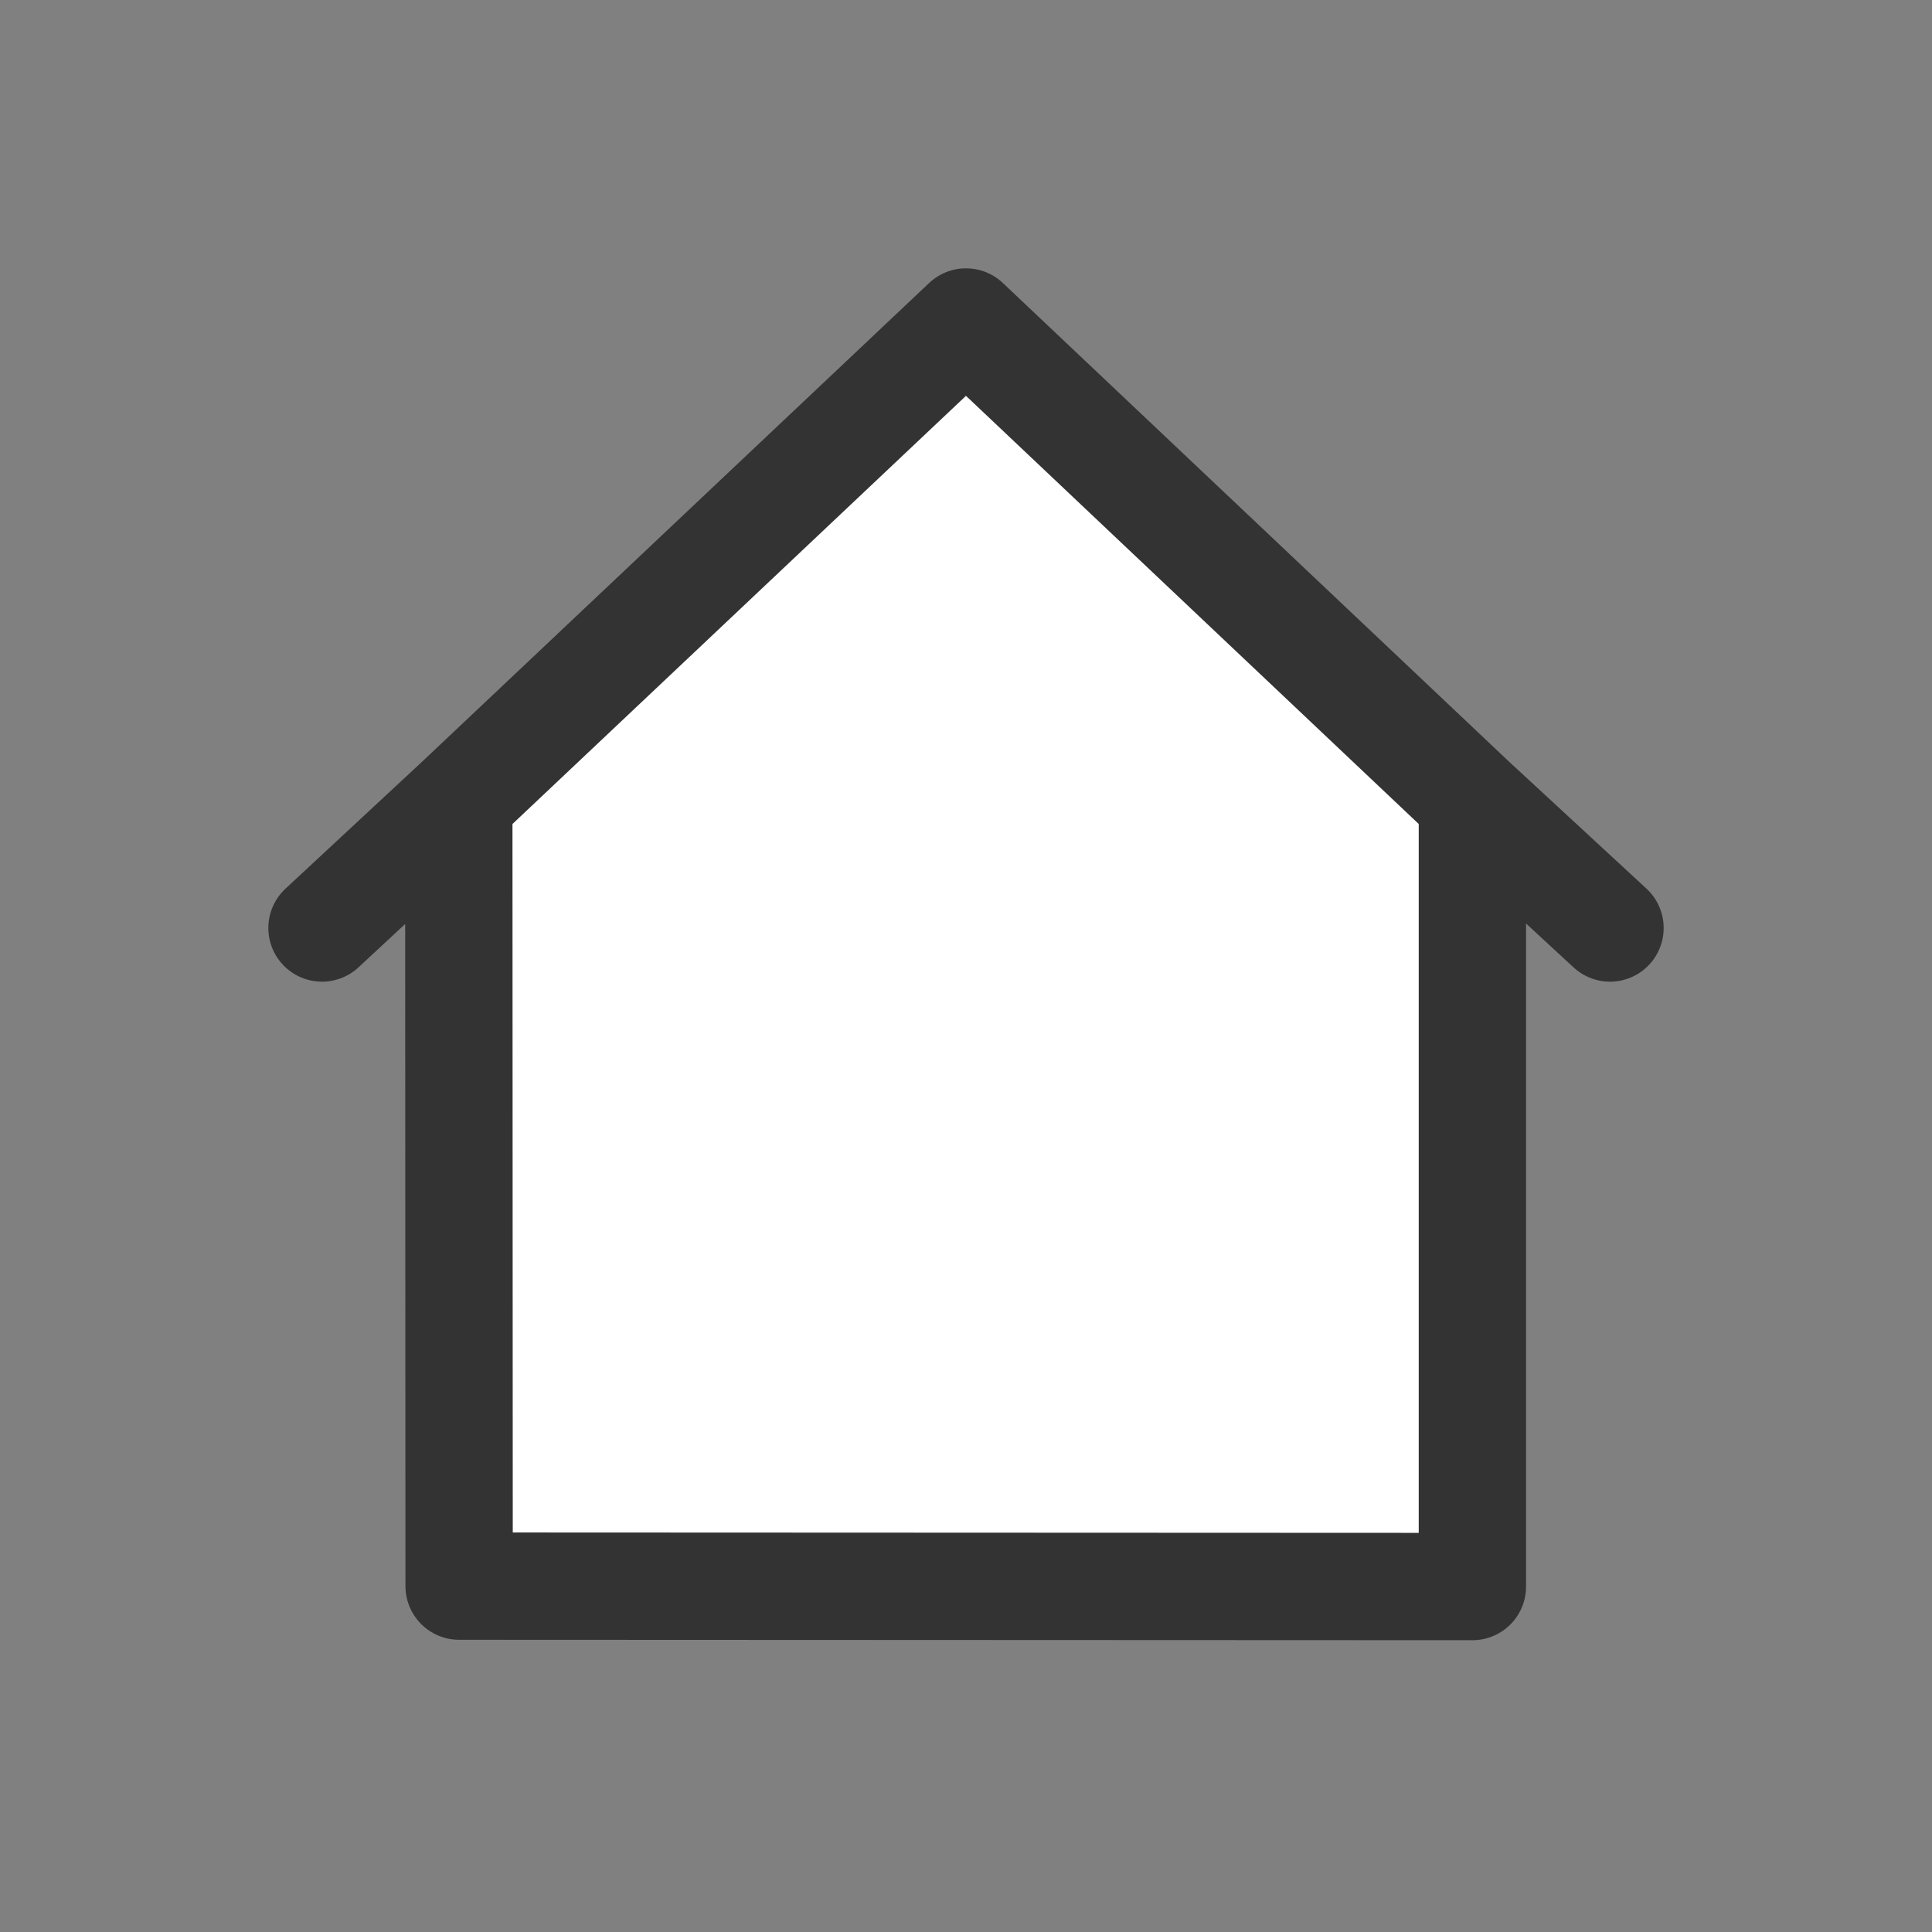 <svg width="36" height="36" viewBox="0 0 36 36" fill="none" xmlns="http://www.w3.org/2000/svg">
<rect x="0" y="0" width="36" height="36" fill="#808080" stroke="none"/>
<g clip-path="url(#clip0)">
<path d="M18 6L8.549 14.923L8.555 29.555L27.436 29.563L27.436 14.923L18 6Z" fill="white"/>
<path d="M6 17.292L8.549 14.923M30 17.292L27.436 14.923M8.549 14.923L18 6L27.436 14.923M8.549 14.923L8.555 29.555L27.436 29.563L27.436 14.923" stroke="#333333" stroke-width="2" stroke-linecap="round" stroke-linejoin="round"/>
</g>
<defs>
<clipPath id="clip0">
<rect width="26" height="26" fill="white" transform="translate(5 5)"/>
</clipPath>
</defs>
</svg>
